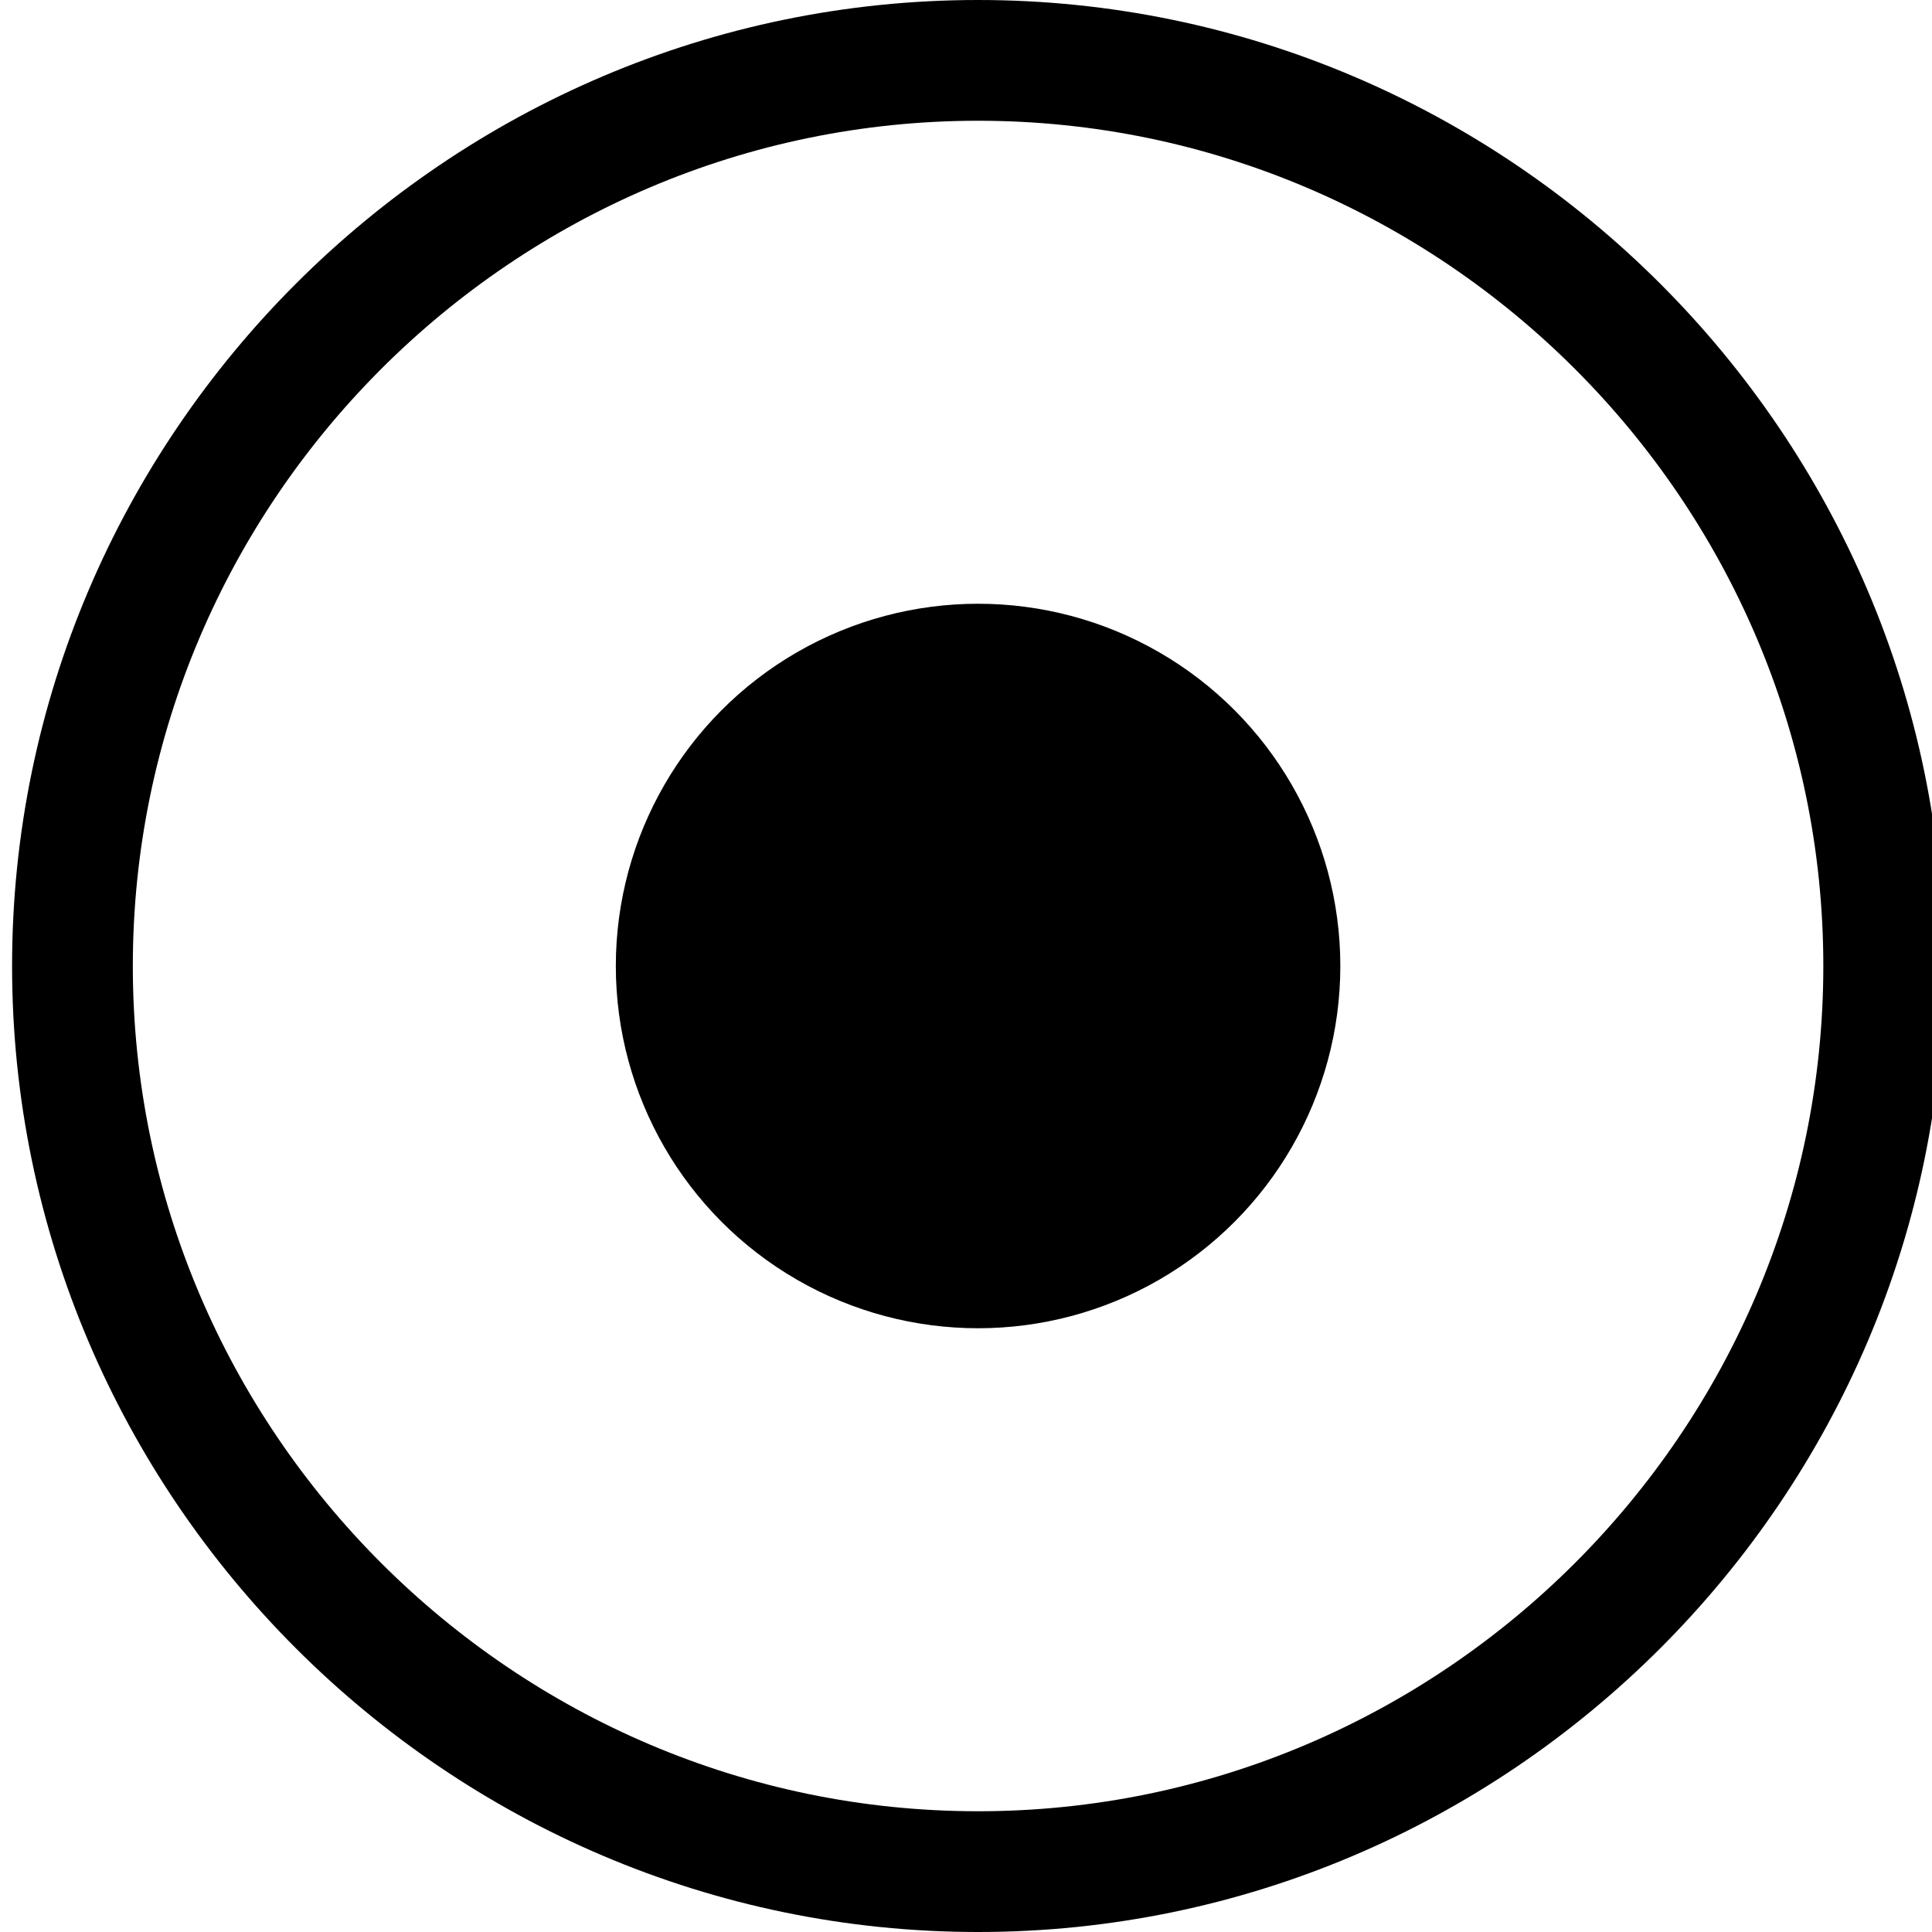 <svg class="main-feature-icon" version="1.1" xmlns="http://www.w3.org/2000/svg" xmlns:xlink="http://www.w3.org/1999/xlink" x="0px" y="0px" viewBox="0 0 32 32" style="enable-background:new 0 0 32 32;" xml:space="preserve">
<path d="M16.2,0c-8.8,0-16,7.2-16,16s7.2,16,16,16s16-7.2,16-16S25,0,16.2,0z M16.2,30c-7.7,0-14-6.3-14-14 s6.3-14,14-14s14,6.3,14,14S23.9,30,16.2,30z"/>
<circle cx="16.2" cy="16" r="6"/>
</svg>
